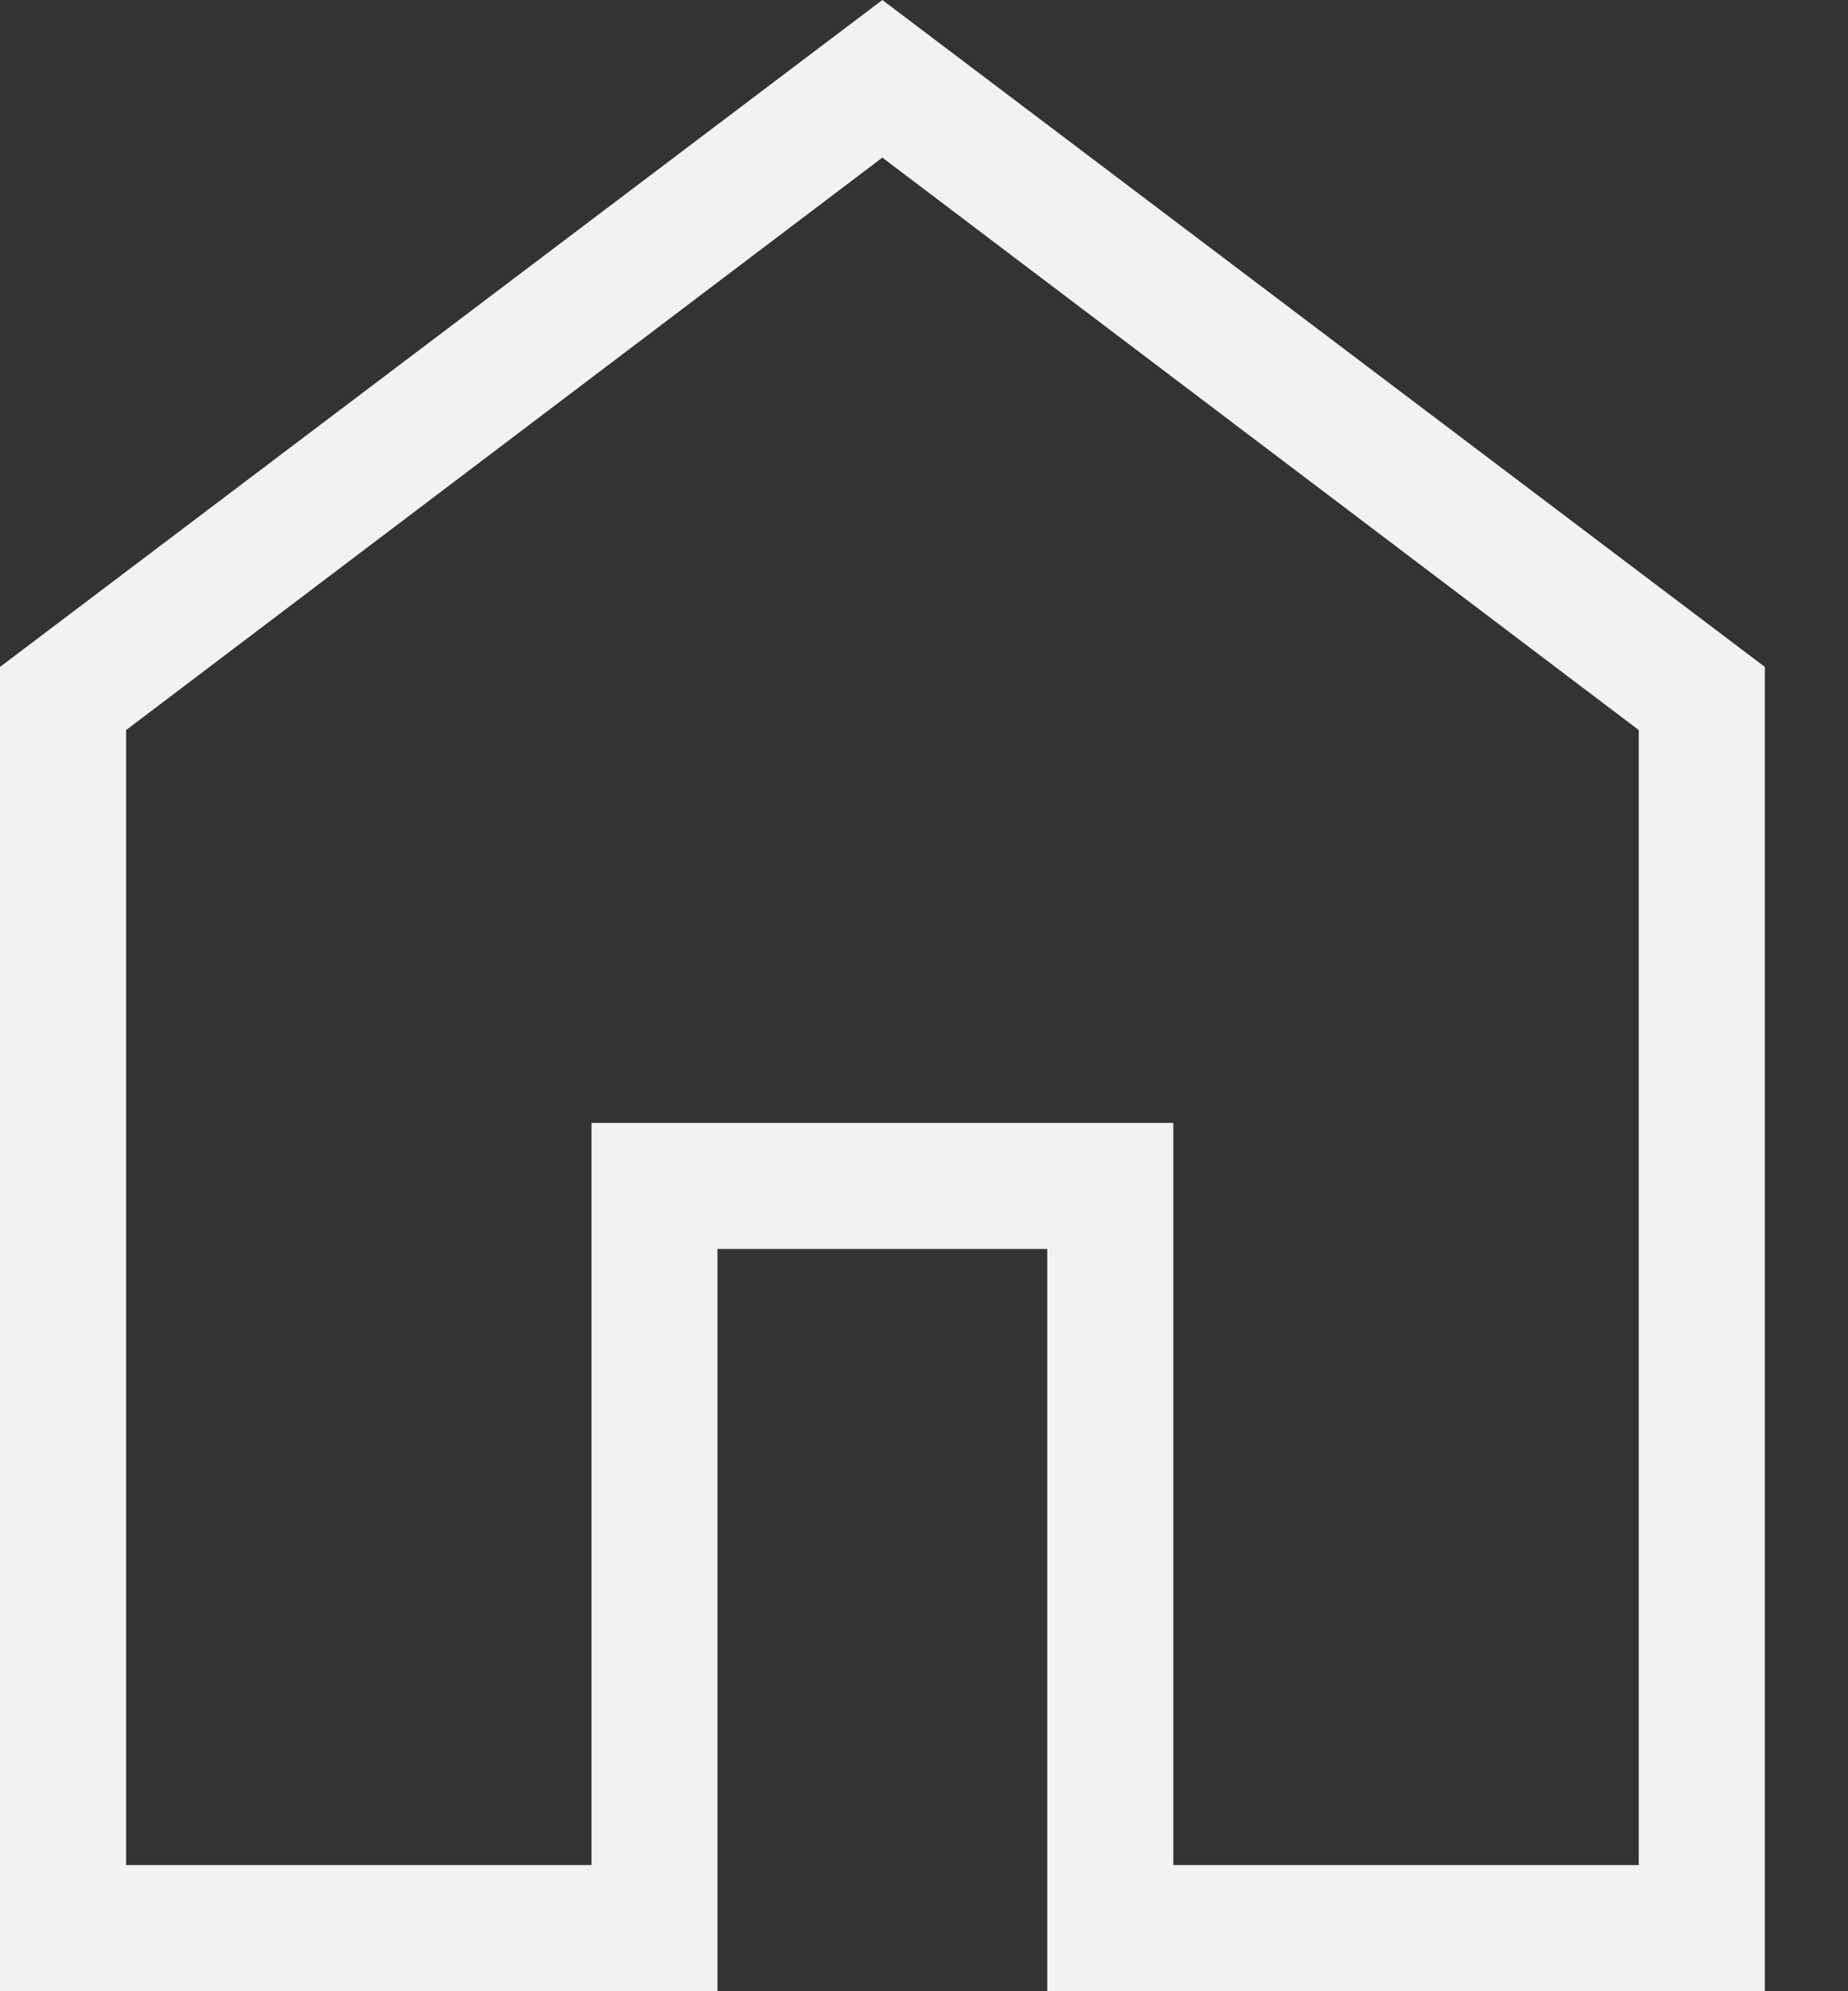 <svg width="13" height="14" viewBox="0 0 13 14" fill="none" xmlns="http://www.w3.org/2000/svg">
<rect x="0" y="0" width="13" height="14" fill="#333333" stroke="none"/>
<path d="M0.887 13.113H4.161V7.895H8.254V13.113H11.528V5.133L6.207 1.108L0.887 5.133V13.113ZM0 14V4.689L6.207 0L12.415 4.689V14H7.367V8.781H5.047V14H0Z" fill="#F2F2F2"/>
</svg>
